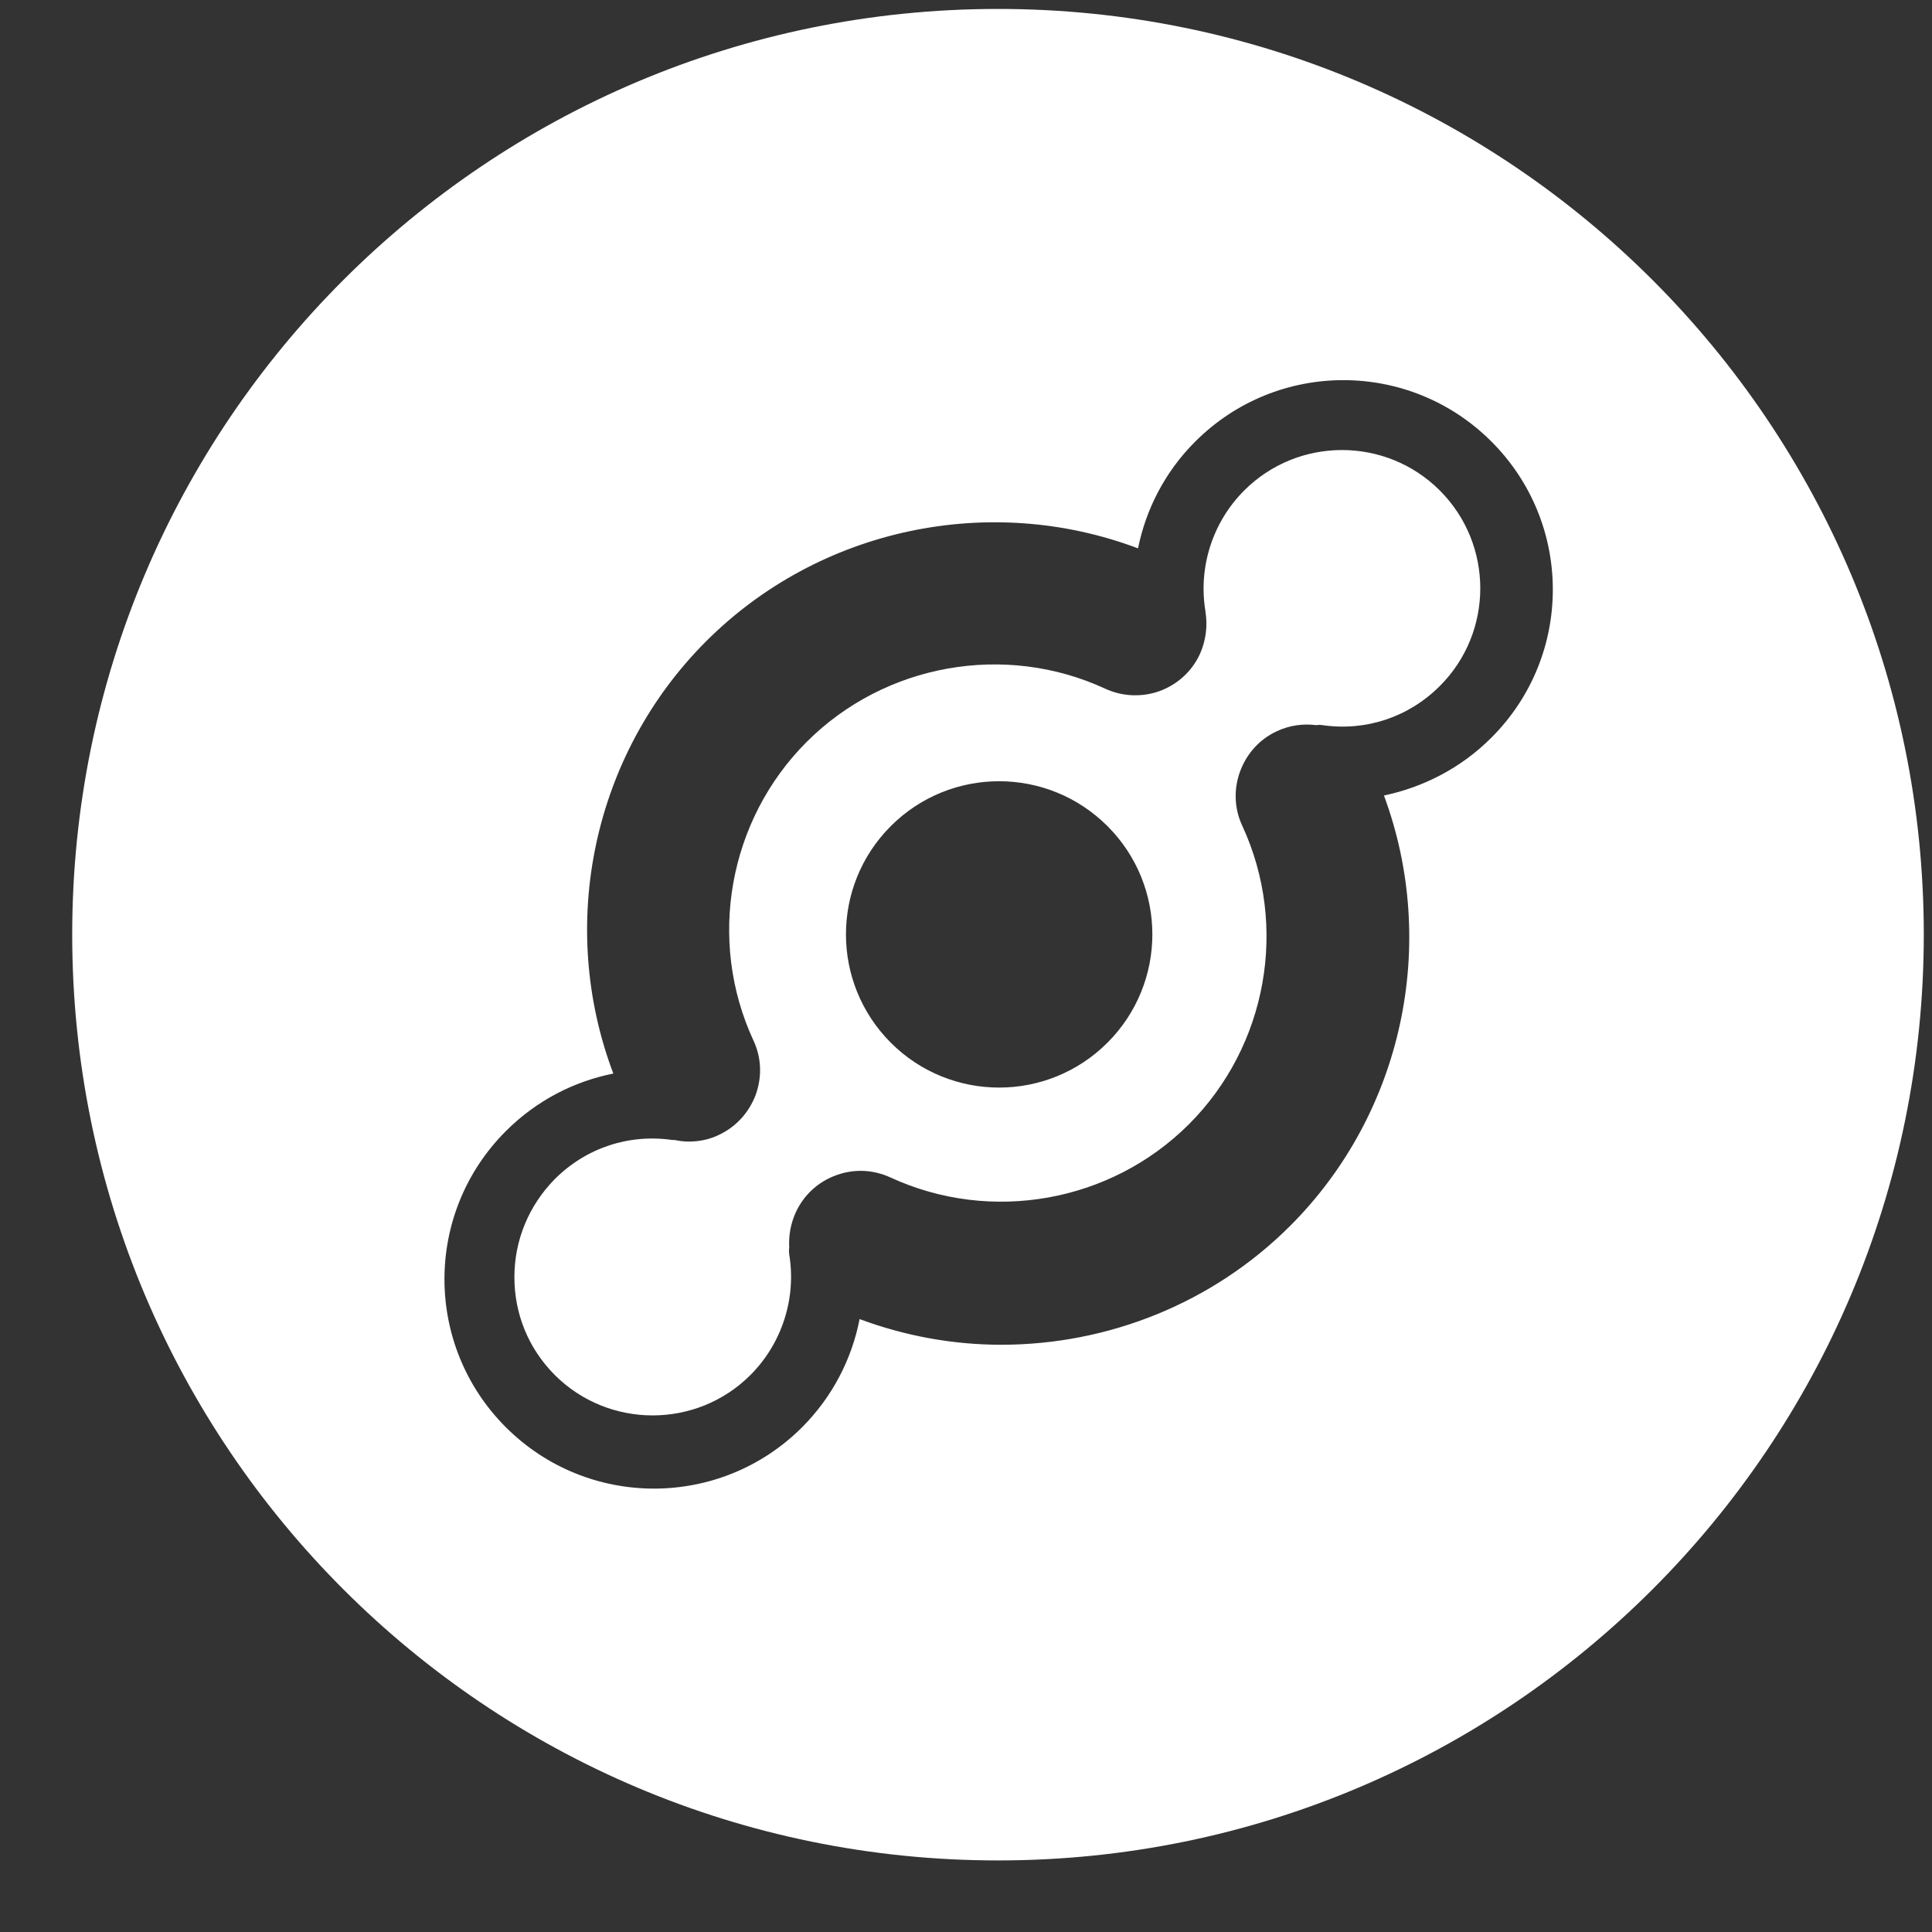 <svg width="24" height="24" viewBox="0 0 24 24" fill="none" xmlns="http://www.w3.org/2000/svg">
<rect x="0" y="0" width="24" height="24" fill="#333333" stroke="none"/>
<path d="M15.456 6.093C16.126 5.423 17.216 5.423 17.886 6.093C18.556 6.763 18.556 7.853 17.886 8.522C17.498 8.91 16.967 9.086 16.428 9.008C16.404 9.004 16.375 9.004 16.351 9.008C16.191 8.988 16.024 9.008 15.865 9.082C15.64 9.184 15.481 9.372 15.403 9.588C15.326 9.8 15.33 10.041 15.432 10.258C16.008 11.503 15.742 12.993 14.77 13.965C13.798 14.937 12.308 15.202 11.062 14.627C10.837 14.524 10.597 14.52 10.38 14.602C10.168 14.68 9.988 14.839 9.886 15.059C9.821 15.202 9.796 15.349 9.804 15.496C9.8 15.525 9.8 15.553 9.804 15.582C9.894 16.129 9.714 16.689 9.322 17.081C8.653 17.75 7.562 17.75 6.892 17.081C6.566 16.754 6.39 16.325 6.39 15.864C6.39 15.406 6.57 14.974 6.892 14.647C7.28 14.259 7.811 14.084 8.35 14.161C8.359 14.161 8.367 14.161 8.379 14.161C8.436 14.173 8.493 14.181 8.555 14.181C8.681 14.181 8.808 14.157 8.926 14.1C9.147 13.998 9.302 13.818 9.384 13.61C9.465 13.393 9.465 13.149 9.359 12.924C8.783 11.679 9.049 10.188 10.021 9.216C10.993 8.245 12.483 7.979 13.729 8.555C13.949 8.657 14.194 8.661 14.407 8.584C14.619 8.506 14.803 8.347 14.905 8.126C14.982 7.955 15.003 7.771 14.974 7.596V7.591C14.884 7.044 15.064 6.485 15.456 6.093ZM13.757 12.953C14.501 12.209 14.501 11.005 13.757 10.262C13.014 9.519 11.809 9.519 11.066 10.262C10.323 11.005 10.323 12.209 11.066 12.953C11.809 13.696 13.014 13.696 13.757 12.953ZM12.398 0.111C18.748 0.111 23.898 5.26 23.898 11.609C23.898 17.958 18.752 23.111 12.398 23.111C6.043 23.111 0.897 17.962 0.897 11.609C0.897 5.256 6.047 0.111 12.398 0.111ZM18.527 9.163C19.544 8.147 19.544 6.501 18.527 5.485C17.51 4.468 15.865 4.468 14.848 5.485C14.472 5.86 14.235 6.326 14.137 6.812C12.295 6.117 10.18 6.558 8.771 7.967C7.362 9.376 6.921 11.491 7.619 13.336C7.129 13.434 6.664 13.671 6.284 14.051C5.267 15.068 5.267 16.713 6.284 17.73C7.301 18.746 8.947 18.746 9.964 17.73C10.343 17.35 10.584 16.876 10.678 16.386C11.25 16.599 11.846 16.705 12.438 16.705C13.757 16.705 15.06 16.195 16.028 15.227C17.429 13.826 17.874 11.723 17.192 9.882C17.678 9.78 18.148 9.543 18.527 9.163Z" fill="white"/>
</svg>
